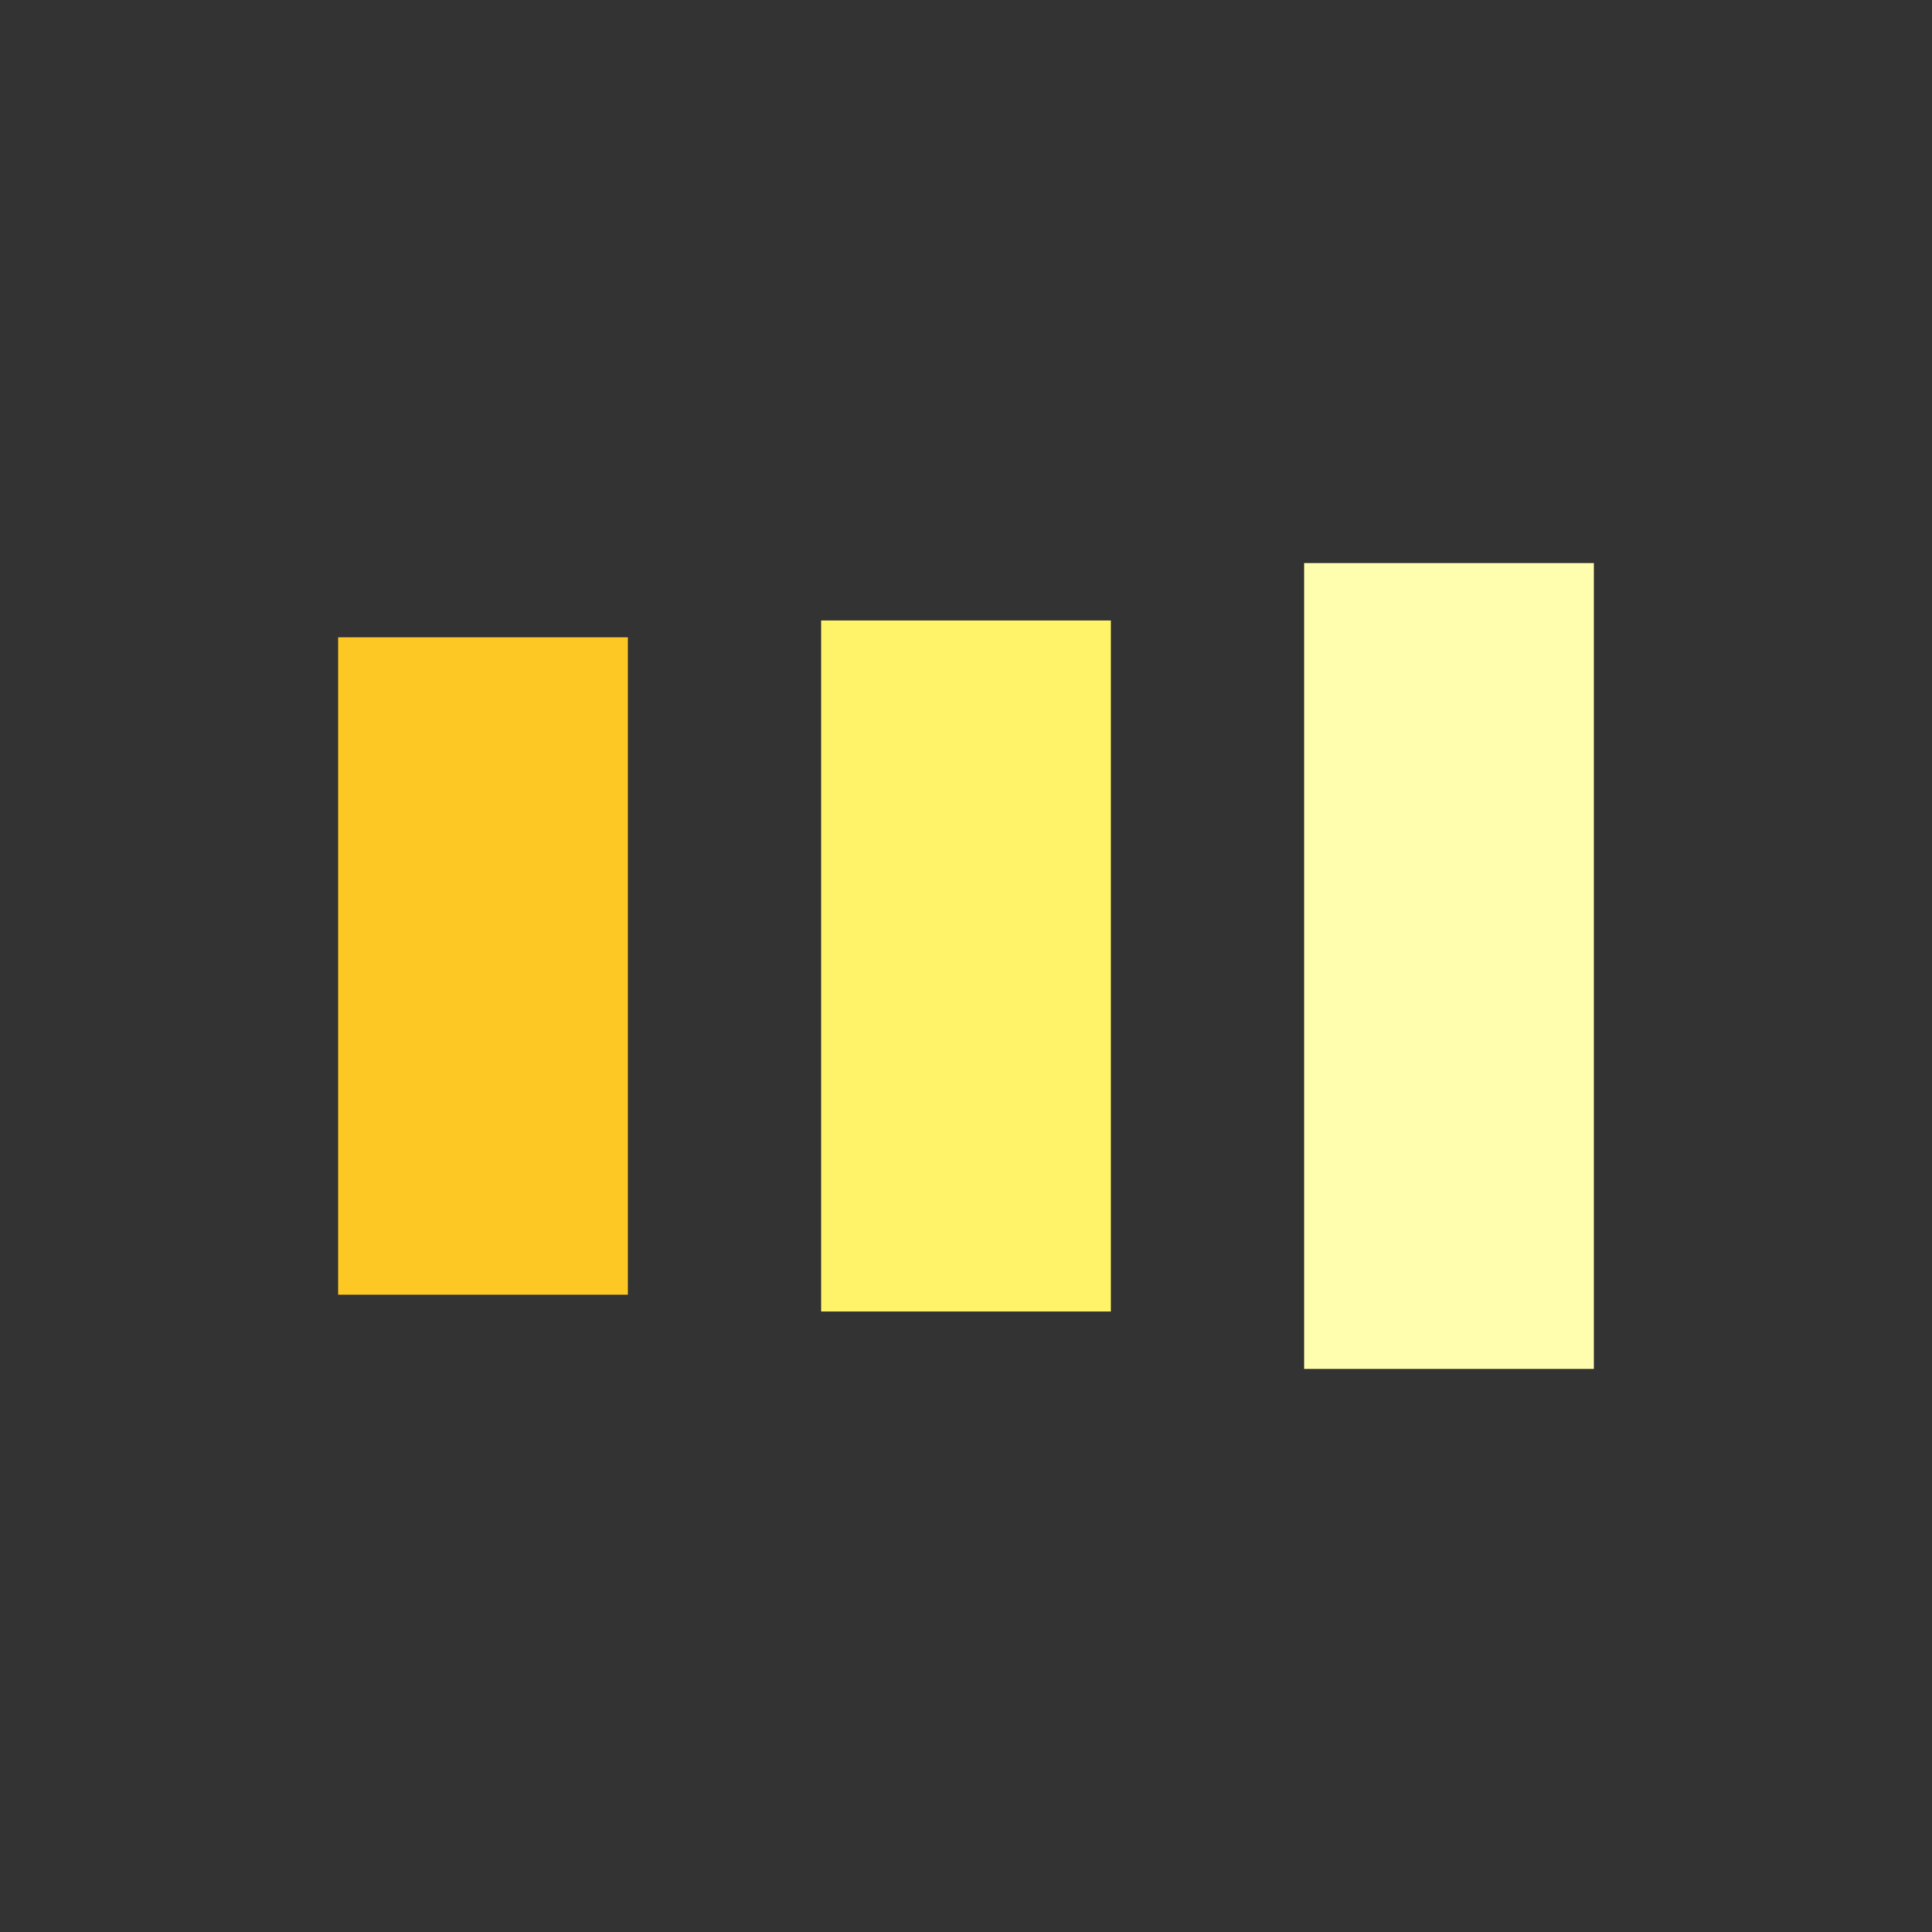 <svg xmlns="http://www.w3.org/2000/svg" xmlns:xlink="http://www.w3.org/1999/xlink" style="display: block; shape-rendering: auto;" width="70px" height="70px" viewBox="0 0 100 100">
<rect x="0" y="0" width="100" height="100" fill="#333333" stroke="none"/>
<rect x="17.5" y="32.984" width="15" height="34.032" fill="#fdc823">
  <animate attributeName="y" repeatCount="indefinite" dur="1s" calcMode="spline" keyTimes="0;0.5;1" values="26;35;35" keySplines="0 0.5 0.5 1;0 0.5 0.5 1" begin="-0.2s"></animate>
  <animate attributeName="height" repeatCount="indefinite" dur="1s" calcMode="spline" keyTimes="0;0.5;1" values="48;30;30" keySplines="0 0.5 0.5 1;0 0.5 0.5 1" begin="-0.2s"></animate>
</rect>
<rect x="42.5" y="32.114" width="15" height="35.771" fill="#fff36a">
  <animate attributeName="y" repeatCount="indefinite" dur="1s" calcMode="spline" keyTimes="0;0.5;1" values="28.25;35;35" keySplines="0 0.5 0.5 1;0 0.5 0.5 1" begin="-0.1s"></animate>
  <animate attributeName="height" repeatCount="indefinite" dur="1s" calcMode="spline" keyTimes="0;0.5;1" values="43.5;30;30" keySplines="0 0.5 0.5 1;0 0.5 0.5 1" begin="-0.1s"></animate>
</rect>
<rect x="67.5" y="29.146" width="15" height="41.708" fill="#fffeaf">
  <animate attributeName="y" repeatCount="indefinite" dur="1s" calcMode="spline" keyTimes="0;0.5;1" values="28.25;35;35" keySplines="0 0.5 0.5 1;0 0.5 0.5 1"></animate>
  <animate attributeName="height" repeatCount="indefinite" dur="1s" calcMode="spline" keyTimes="0;0.5;1" values="43.5;30;30" keySplines="0 0.5 0.5 1;0 0.5 0.5 1"></animate>
</rect>
<!-- [ldio] generated by https://loading.io/ --></svg>